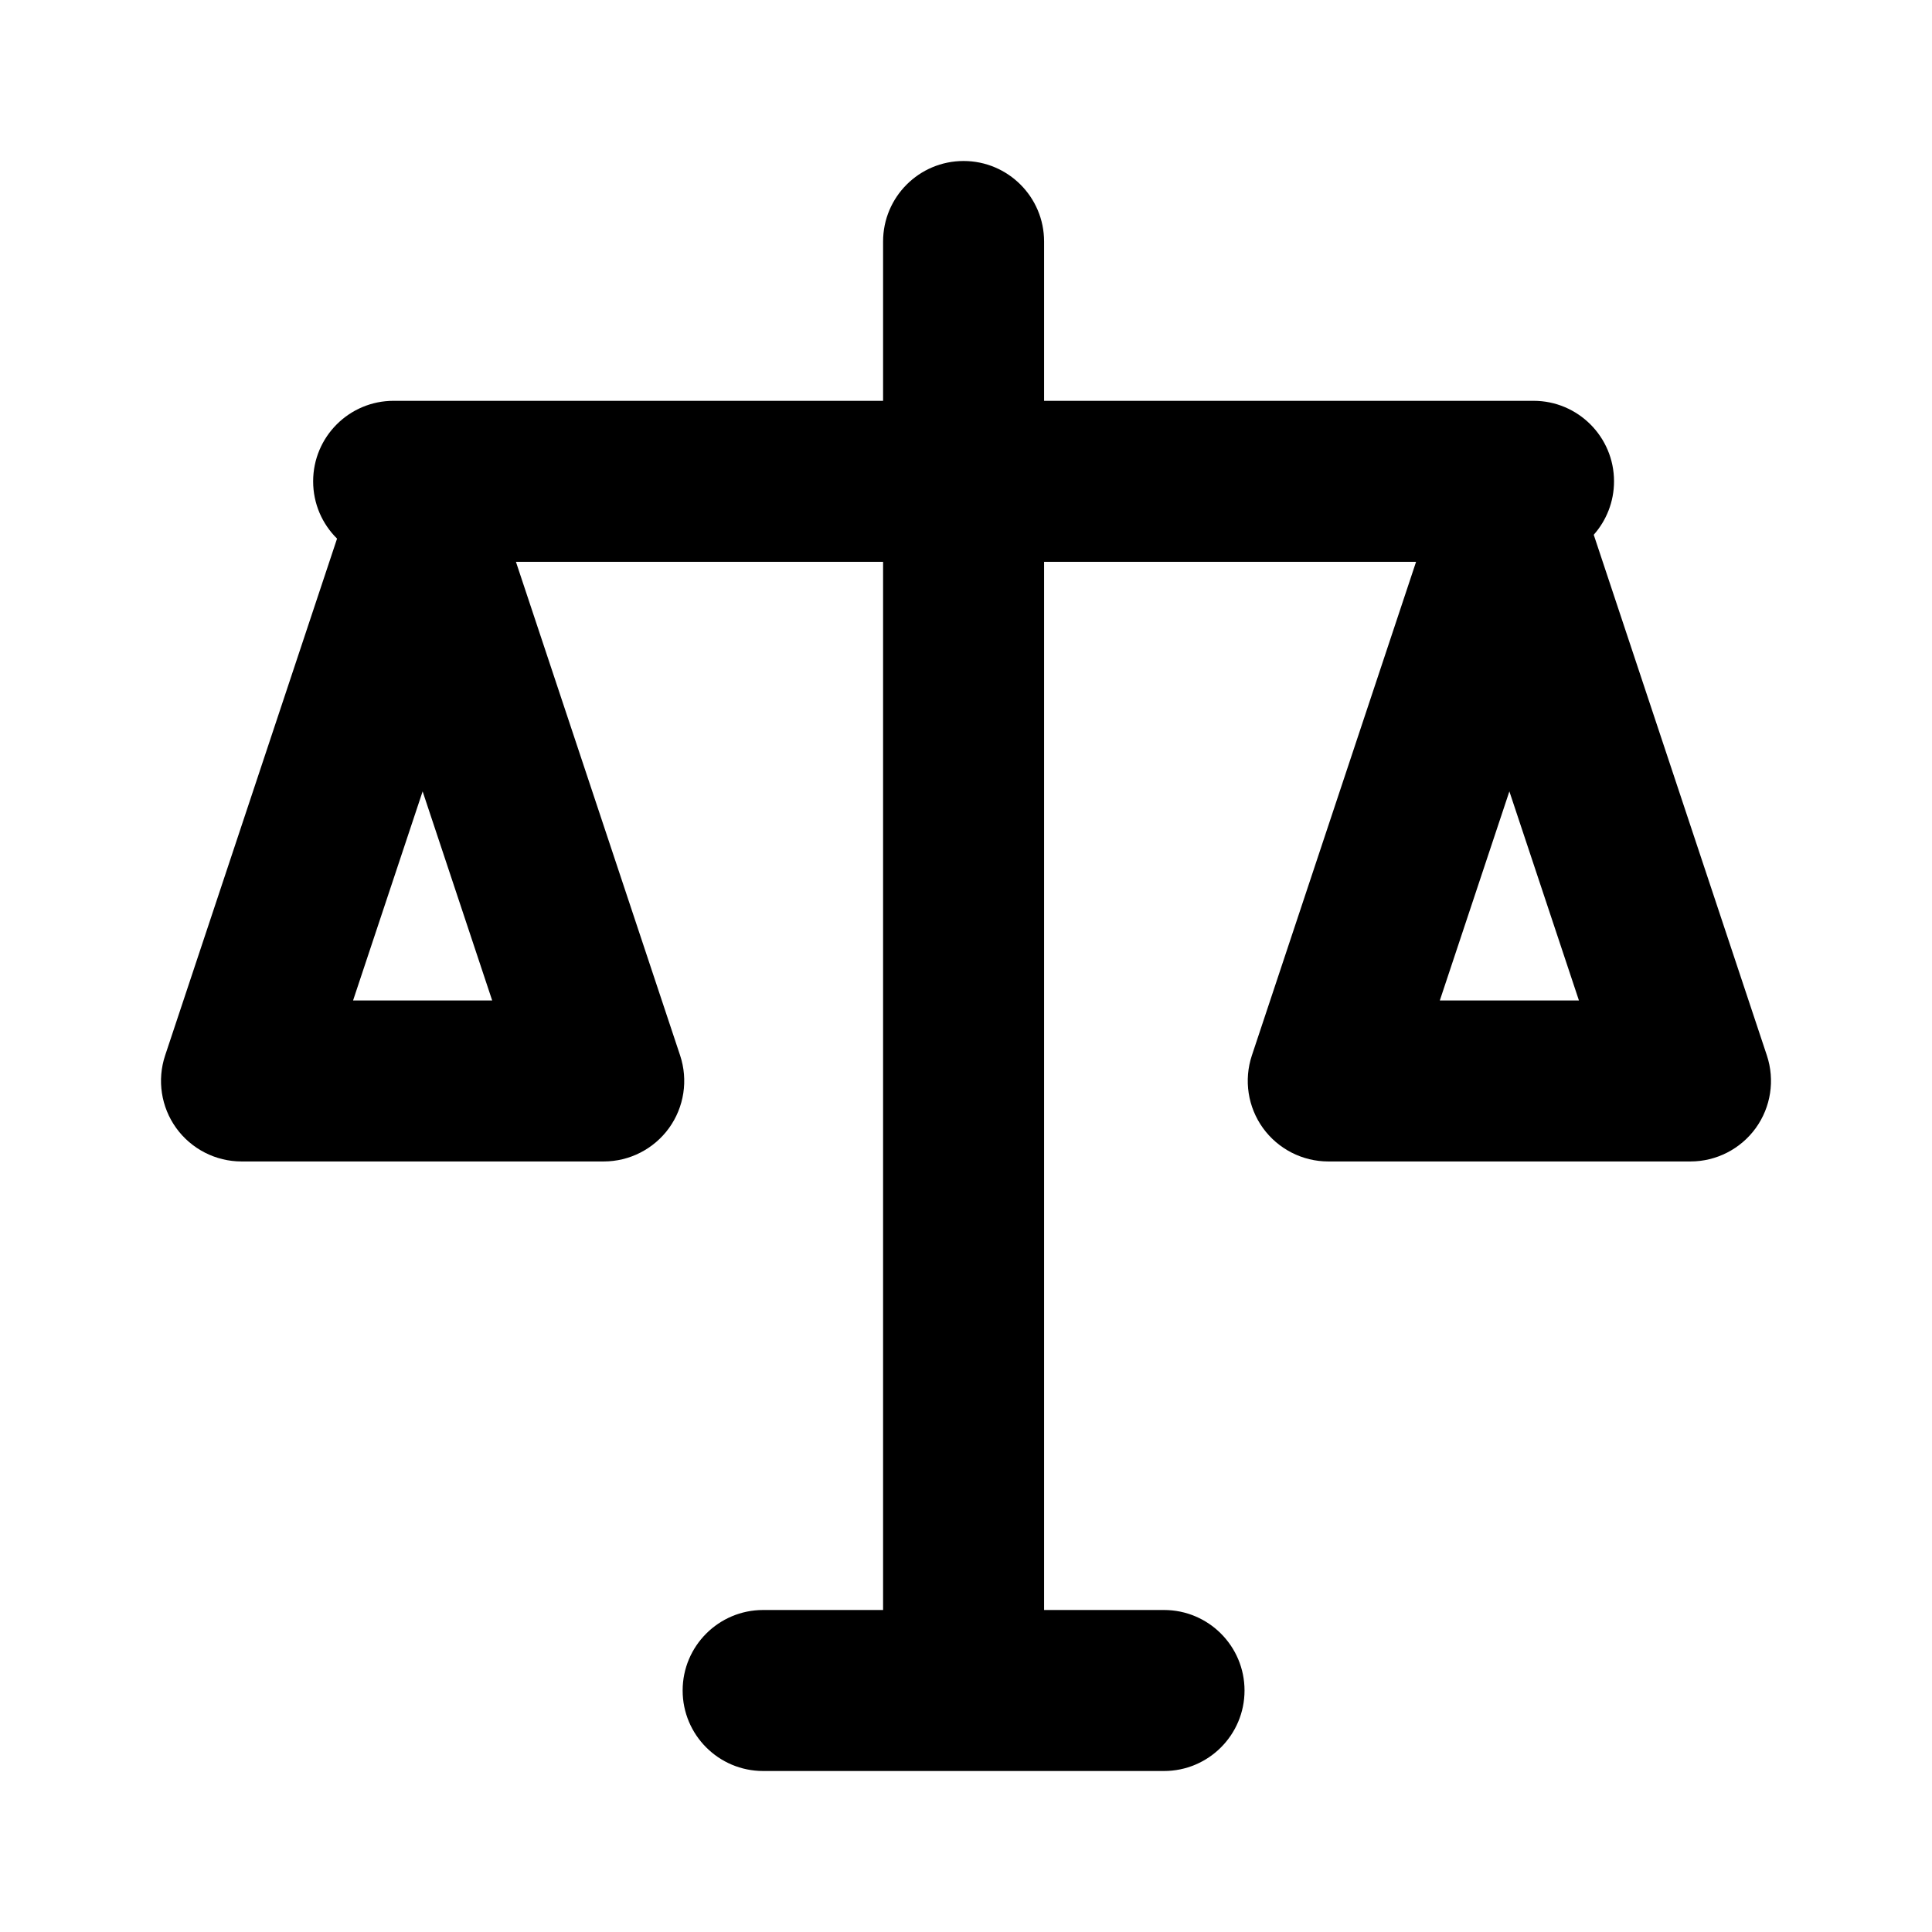 <svg xmlns="http://www.w3.org/2000/svg" fill="none" viewBox="0 0 24 24"><path fill="#000" fill-rule="evenodd" d="M12.97 3C12.97 2.448 12.522 2 11.97 2C11.417 2 10.97 2.448 10.97 3V4.979H4.89C4.337 4.979 3.89 5.427 3.89 5.979C3.89 6.258 4.003 6.509 4.187 6.691L2.051 13.112C1.95 13.417 2.001 13.752 2.189 14.013C2.377 14.273 2.679 14.428 3 14.428H7.5C7.821 14.428 8.123 14.273 8.311 14.013C8.499 13.752 8.55 13.417 8.449 13.112L6.409 6.979H10.97V20H9.48C8.928 20 8.48 20.448 8.48 21C8.48 21.552 8.928 22 9.48 22H14.46C15.012 22 15.46 21.552 15.46 21C15.46 20.448 15.012 20 14.46 20H12.97V6.979H17.591L15.551 13.112C15.45 13.417 15.501 13.752 15.689 14.013C15.877 14.273 16.179 14.428 16.5 14.428H21C21.321 14.428 21.623 14.273 21.811 14.013C21.999 13.752 22.05 13.417 21.949 13.112L19.798 6.643C19.954 6.467 20.05 6.234 20.05 5.979C20.05 5.427 19.602 4.979 19.05 4.979H12.97V3ZM6.114 12.428L5.25 9.831L4.386 12.428H6.114ZM19.614 12.428L18.75 9.831L17.886 12.428H19.614Z" clip-rule="evenodd"/></svg>